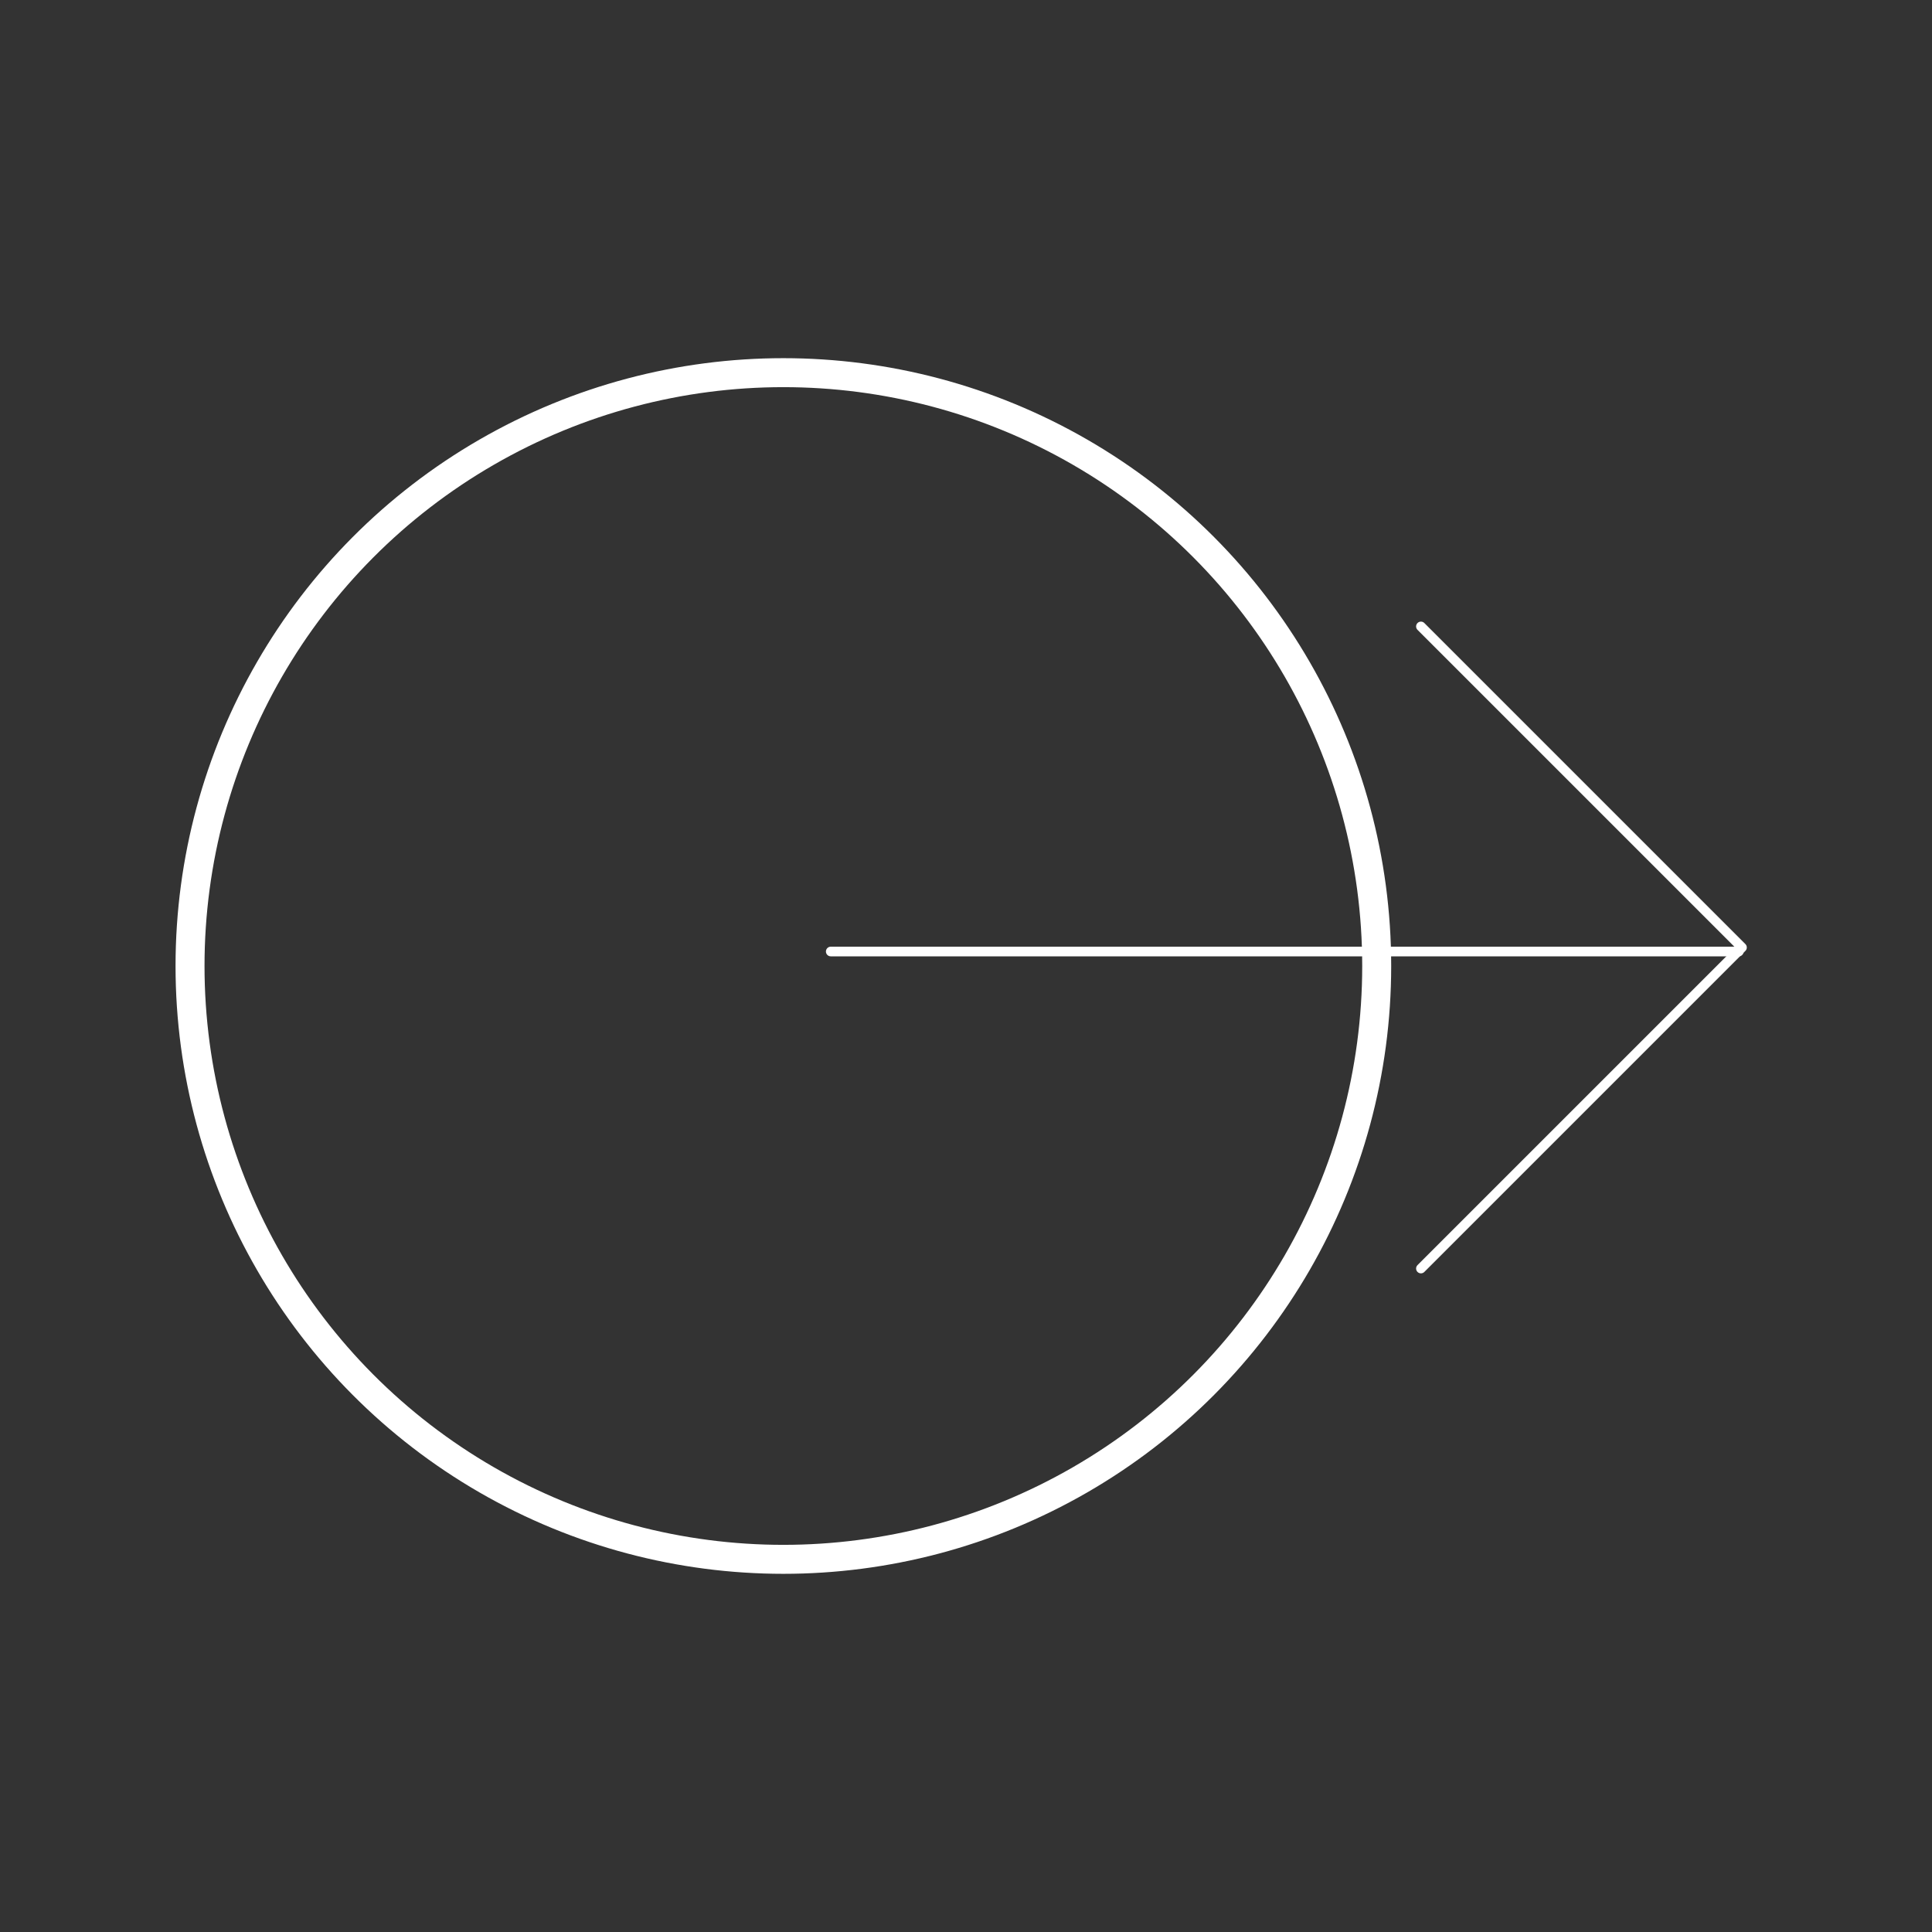 <?xml version="1.0" encoding="utf-8"?>
<!-- Generator: Adobe Illustrator 16.0.0, SVG Export Plug-In . SVG Version: 6.00 Build 0)  -->
<!DOCTYPE svg PUBLIC "-//W3C//DTD SVG 1.1//EN" "http://www.w3.org/Graphics/SVG/1.1/DTD/svg11.dtd">
<svg version="1.1" id="Layer_1" xmlns="http://www.w3.org/2000/svg" xmlns:xlink="http://www.w3.org/1999/xlink" x="0px" y="0px"
	 width="200px" height="200px" viewBox="0 0 200 200" enable-background="new 0 0 200 200" xml:space="preserve">
<rect x="0" y="0" width="200" height="200" fill="#333333" stroke="none"/>
<g>
	
		<circle fill="none" stroke="#FFFFFF" stroke-width="3" stroke-linecap="round" stroke-linejoin="round" stroke-miterlimit="10" cx="81.094" cy="100" r="61.422"/>
	
		<line fill="none" stroke="#FFFFFF" stroke-linecap="round" stroke-linejoin="round" stroke-miterlimit="10" x1="86" y1="98.5" x2="180" y2="98.5"/>
	<polyline fill="none" stroke="#FFFFFF" stroke-linecap="round" stroke-linejoin="round" stroke-miterlimit="10" points="
		147.094,64.849 180.328,98.083 147.094,131.317 	"/>
</g>
</svg>
